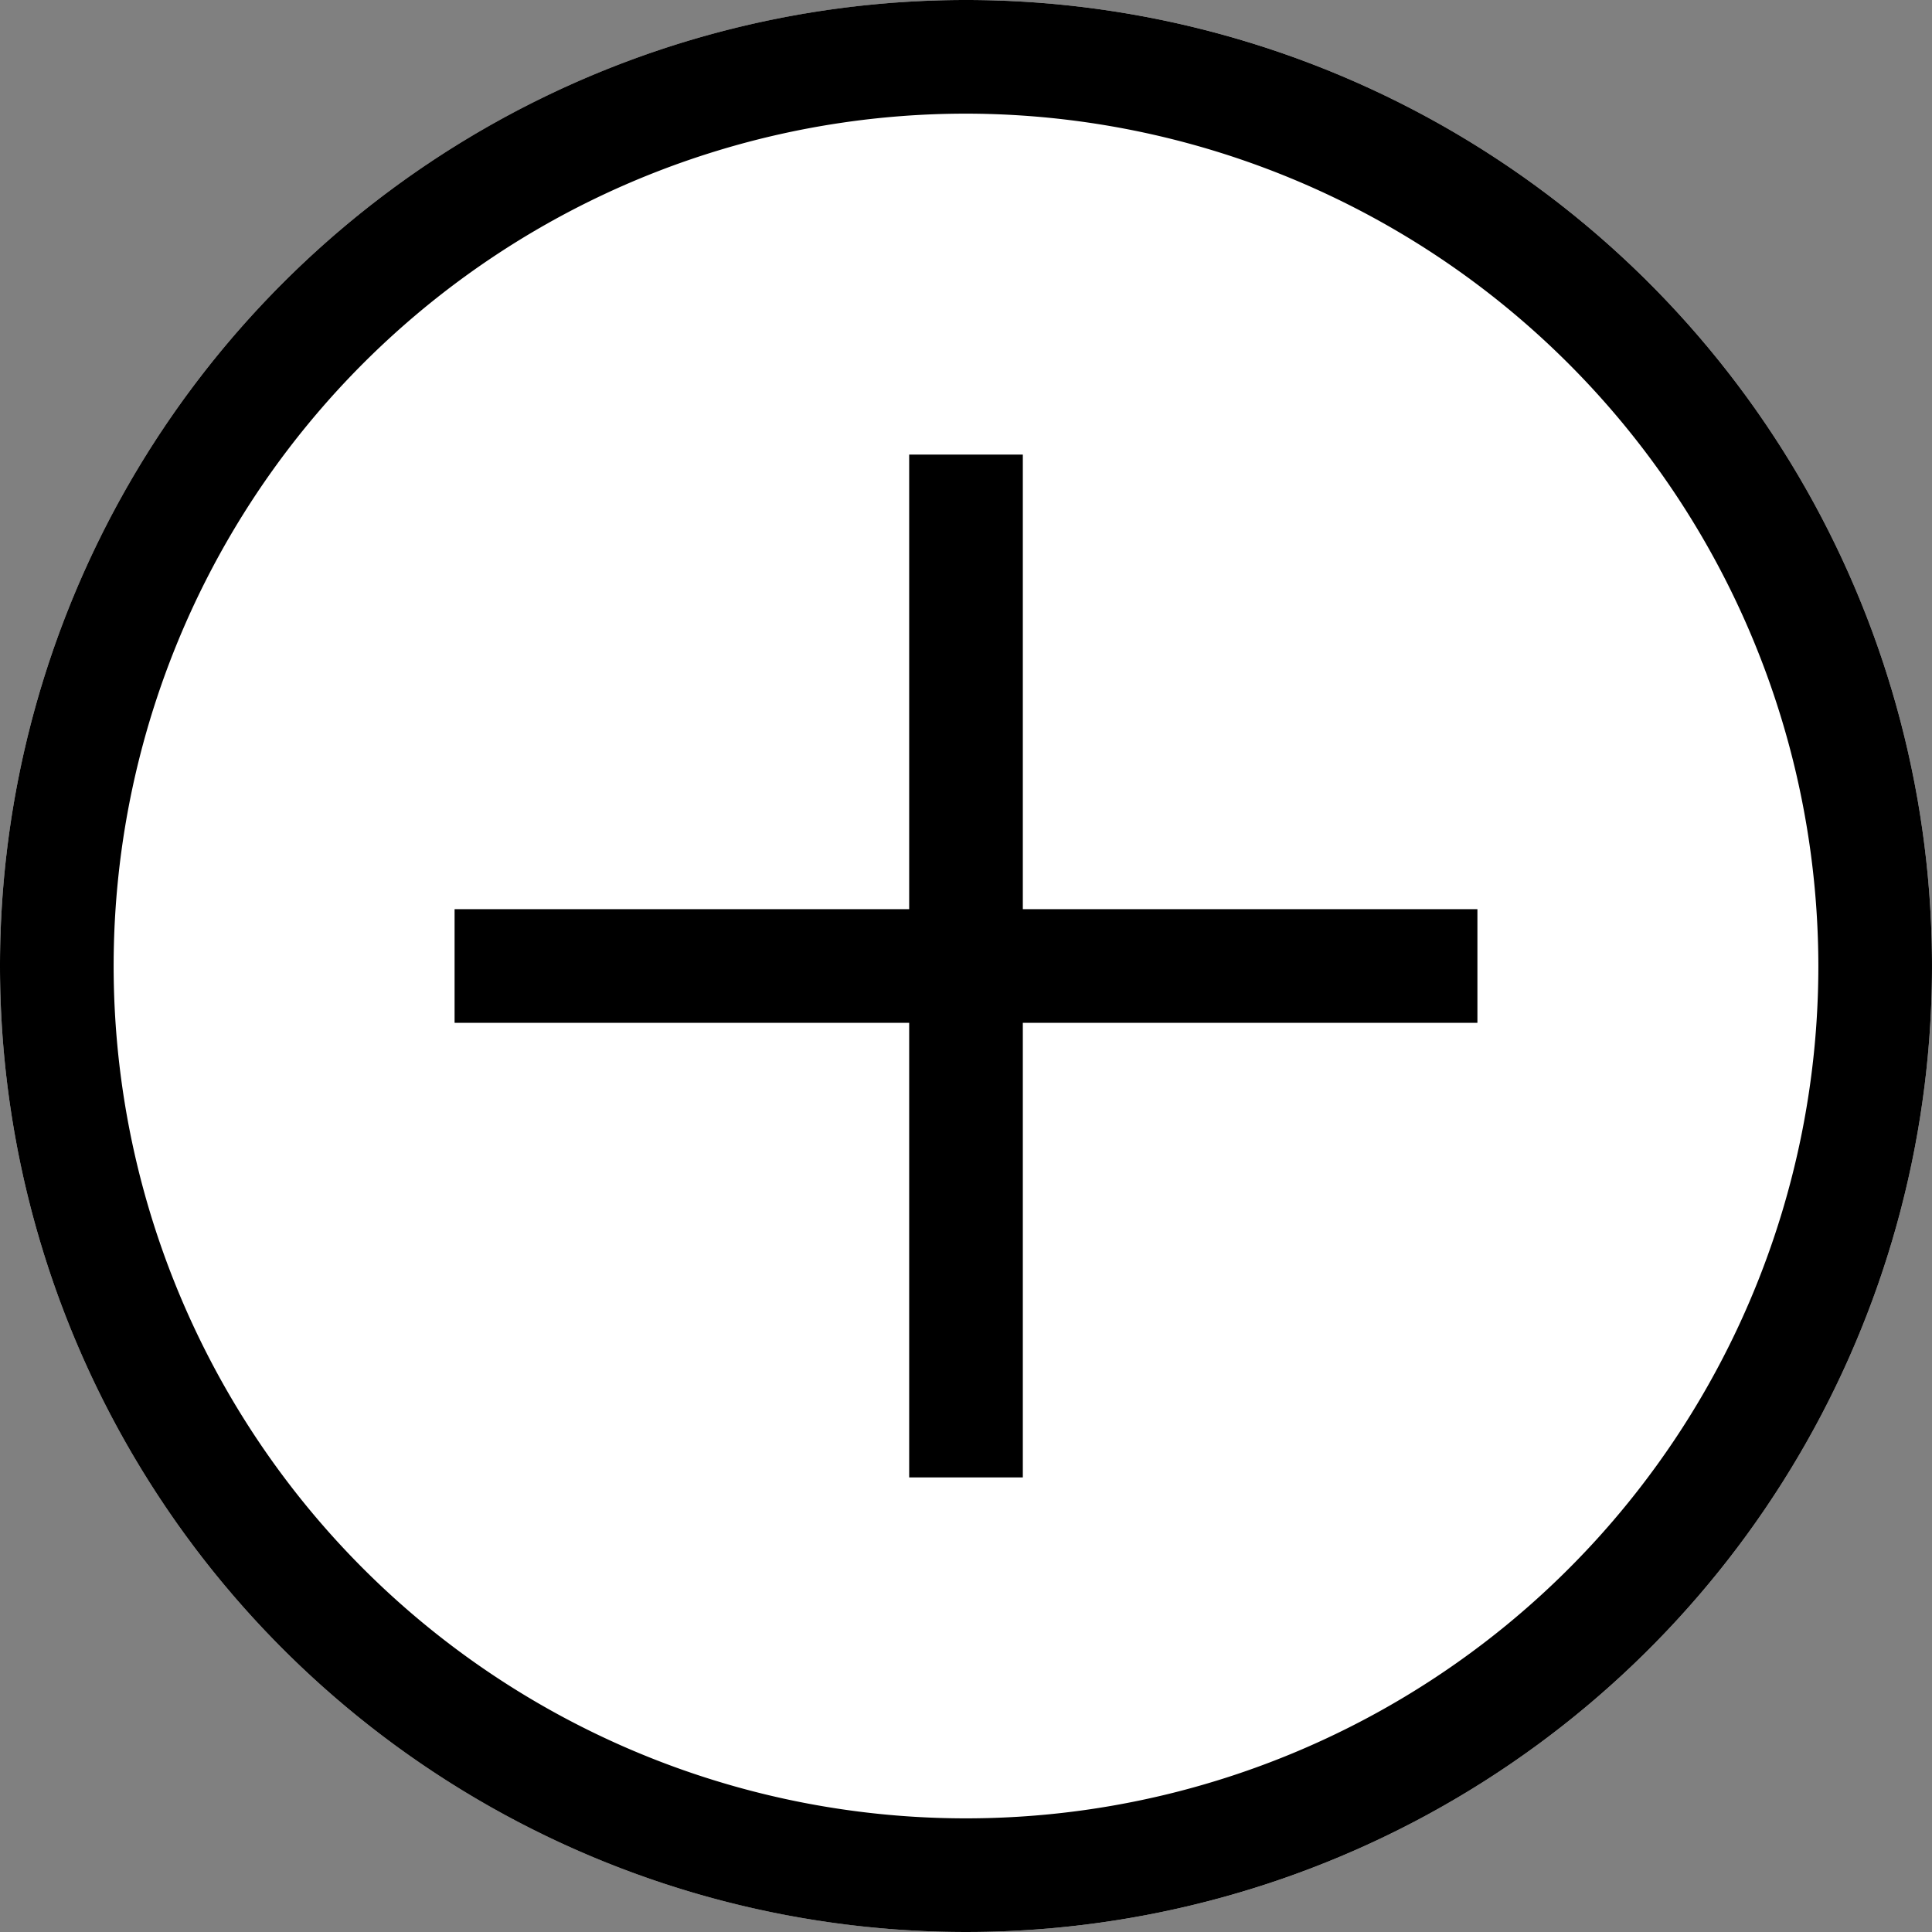 <svg xmlns="http://www.w3.org/2000/svg" width="17" height="17" viewBox="0 0 17 17">
  <rect x="0" y="0" width="17" height="17" fill="#808080" stroke="none"/>
  <g id="グループ_8795" data-name="グループ 8795" transform="translate(-888 -3407)">
    <circle id="楕円形_54" data-name="楕円形 54" cx="8.5" cy="8.5" r="8.5" transform="translate(888 3407)" fill="#fff"/>
    <path id="楕円形_54_-_アウトライン" data-name="楕円形 54 - アウトライン" d="M8.5,1A7.5,7.5,0,1,0,16,8.5,7.508,7.508,0,0,0,8.5,1m0-1A8.5,8.5,0,1,1,0,8.5,8.5,8.5,0,0,1,8.5,0Z" transform="translate(888 3407)"/>
    <g id="グループ_8794" data-name="グループ 8794" transform="translate(0 -17)">
      <rect id="長方形_23848" data-name="長方形 23848" width="9" height="1" transform="translate(892 3432)"/>
      <rect id="長方形_23849" data-name="長方形 23849" width="9" height="1" transform="translate(897 3428) rotate(90)"/>
    </g>
  </g>
</svg>
